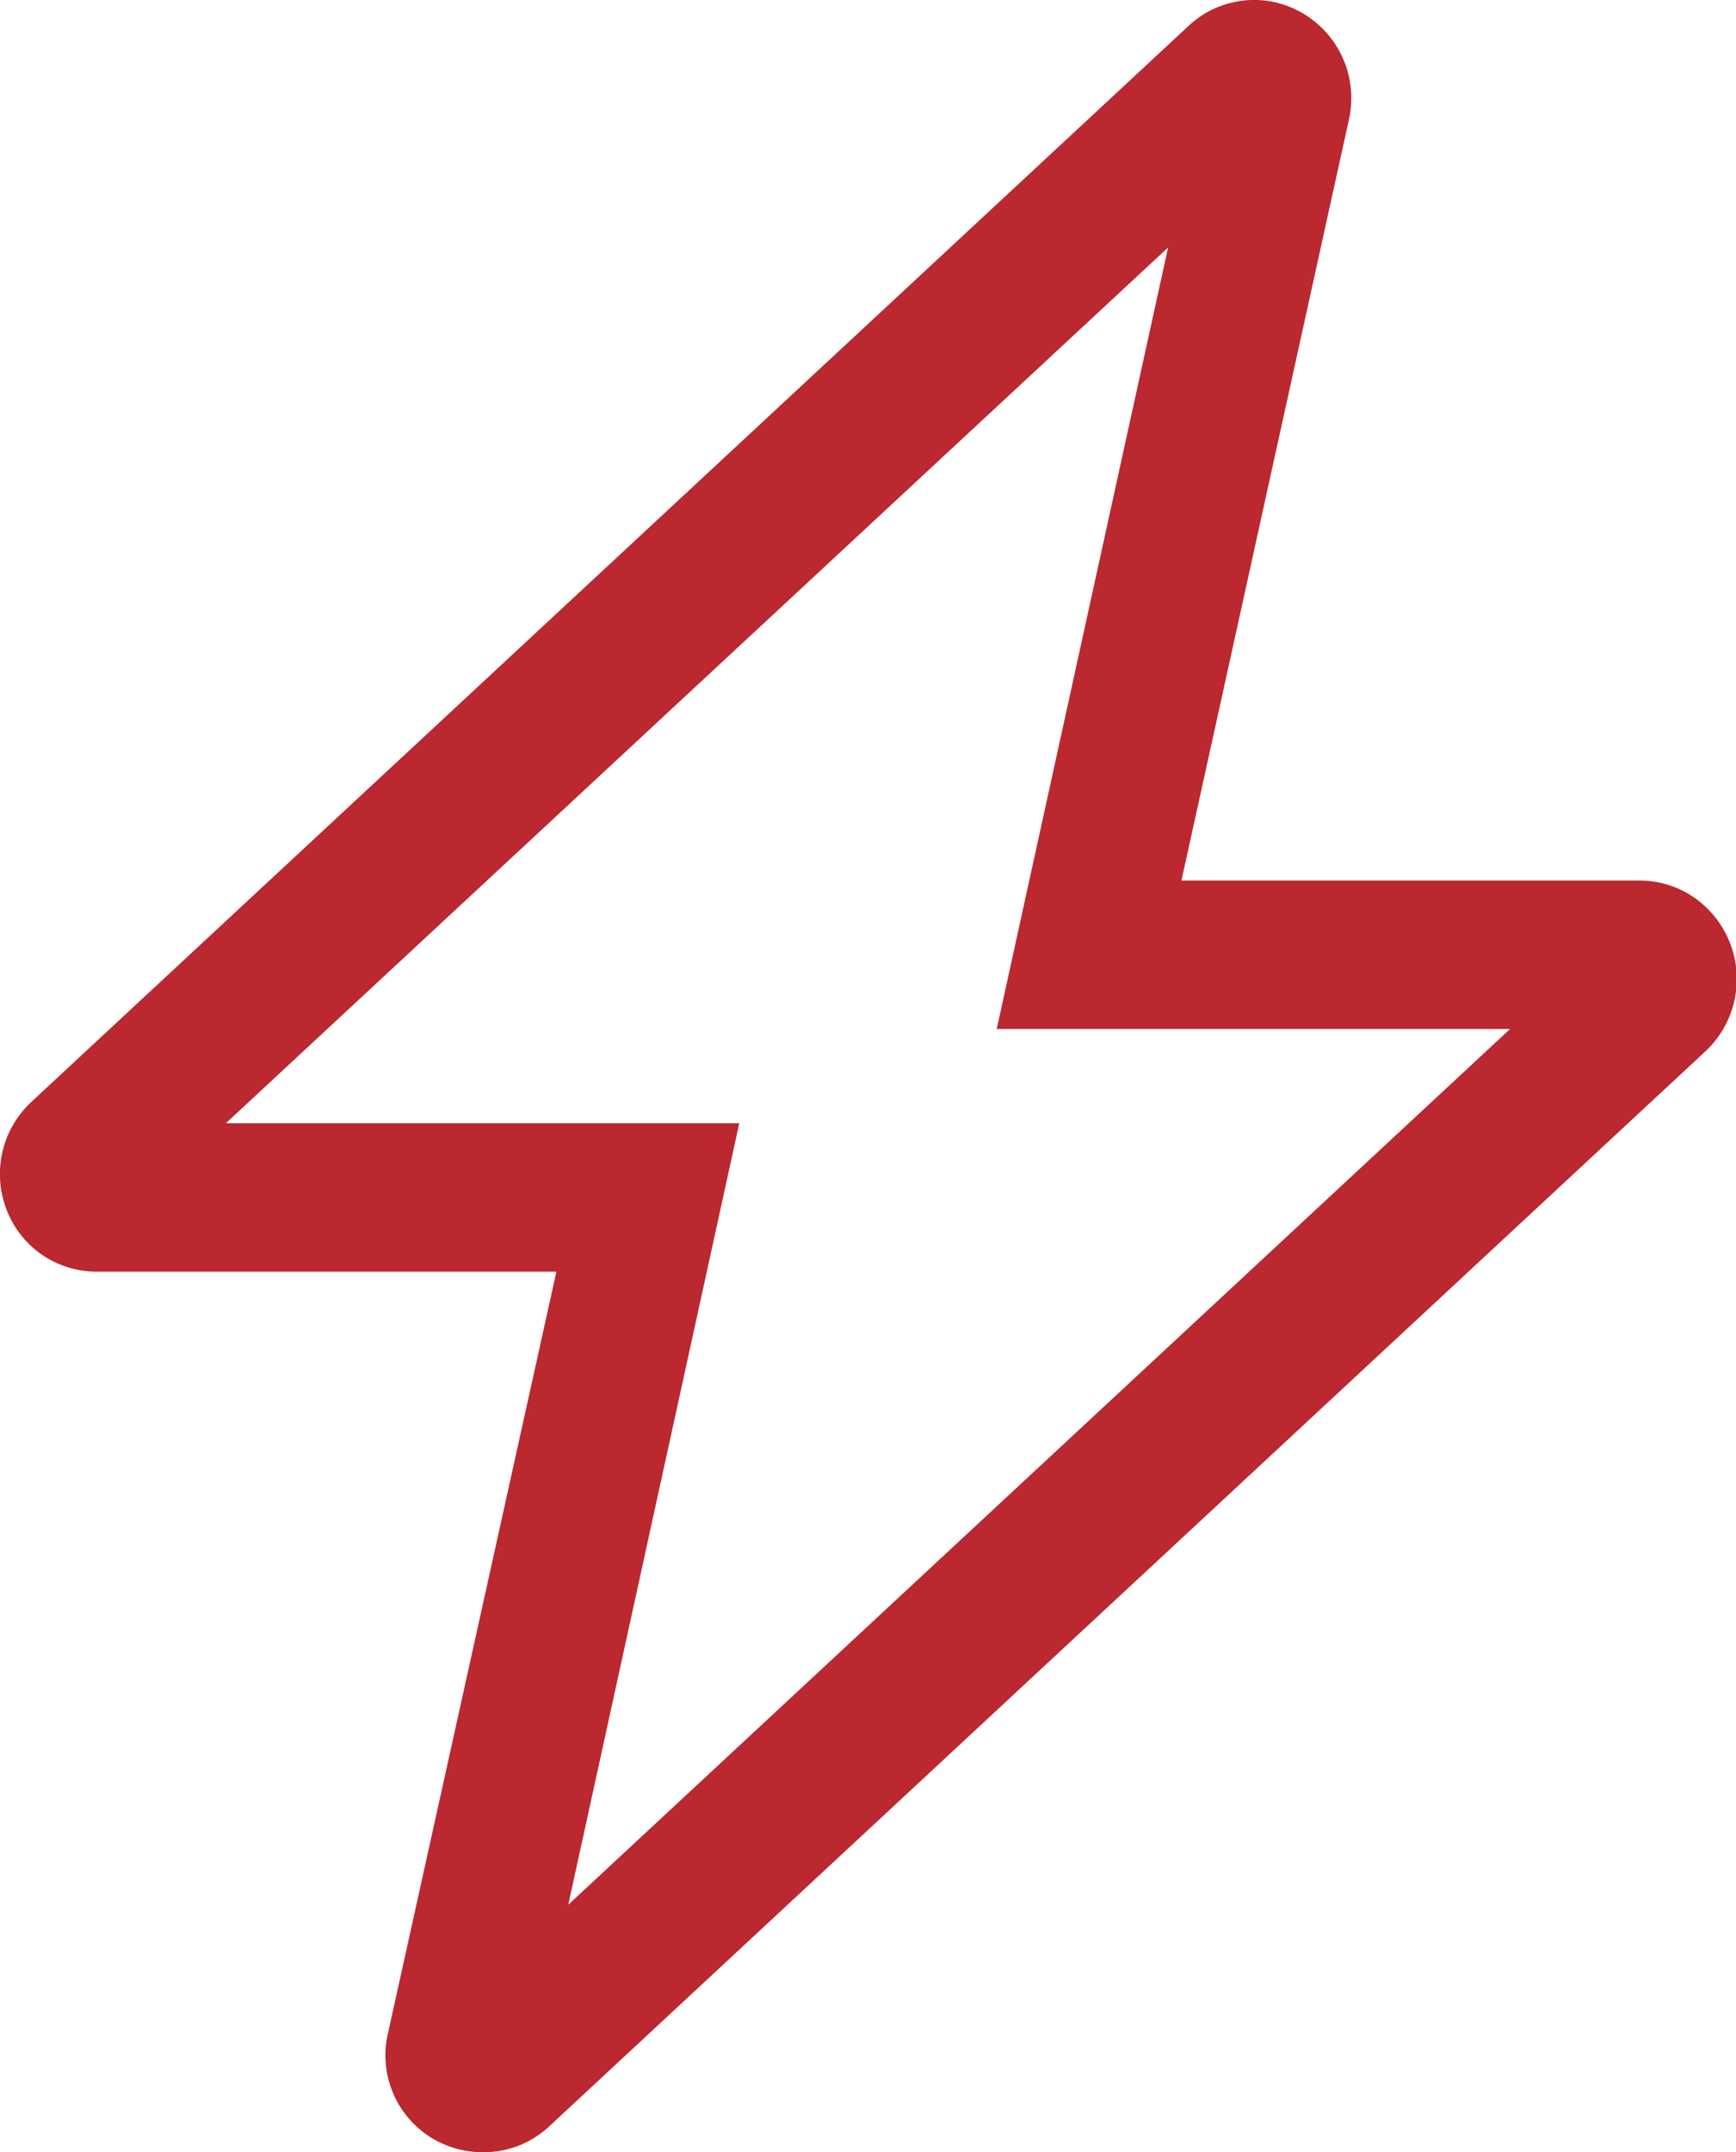 <svg id="Layer_1" data-name="Layer 1" xmlns="http://www.w3.org/2000/svg" viewBox="0 0 46.8 58"><defs><style>.cls-1{fill:#bb2830;}</style></defs><path class="cls-1" d="M13,58a2.61,2.61,0,0,1-2.54-3.21L15,34.27H2.6a2.6,2.6,0,0,1-1.92-.85A2.66,2.66,0,0,1,.84,29.7L32.05.69A2.59,2.59,0,0,1,34.37.06a2.65,2.65,0,0,1,2,3.14L31.85,23.73H44.21a2.59,2.59,0,0,1,1.91.85A2.67,2.67,0,0,1,46,28.31l-31.2,29A2.58,2.58,0,0,1,13,58ZM6.09,30.27H19.93L15.32,51.33l25.39-23.6H26.87L31.49,6.67ZM34.77,3.62Z"/></svg>